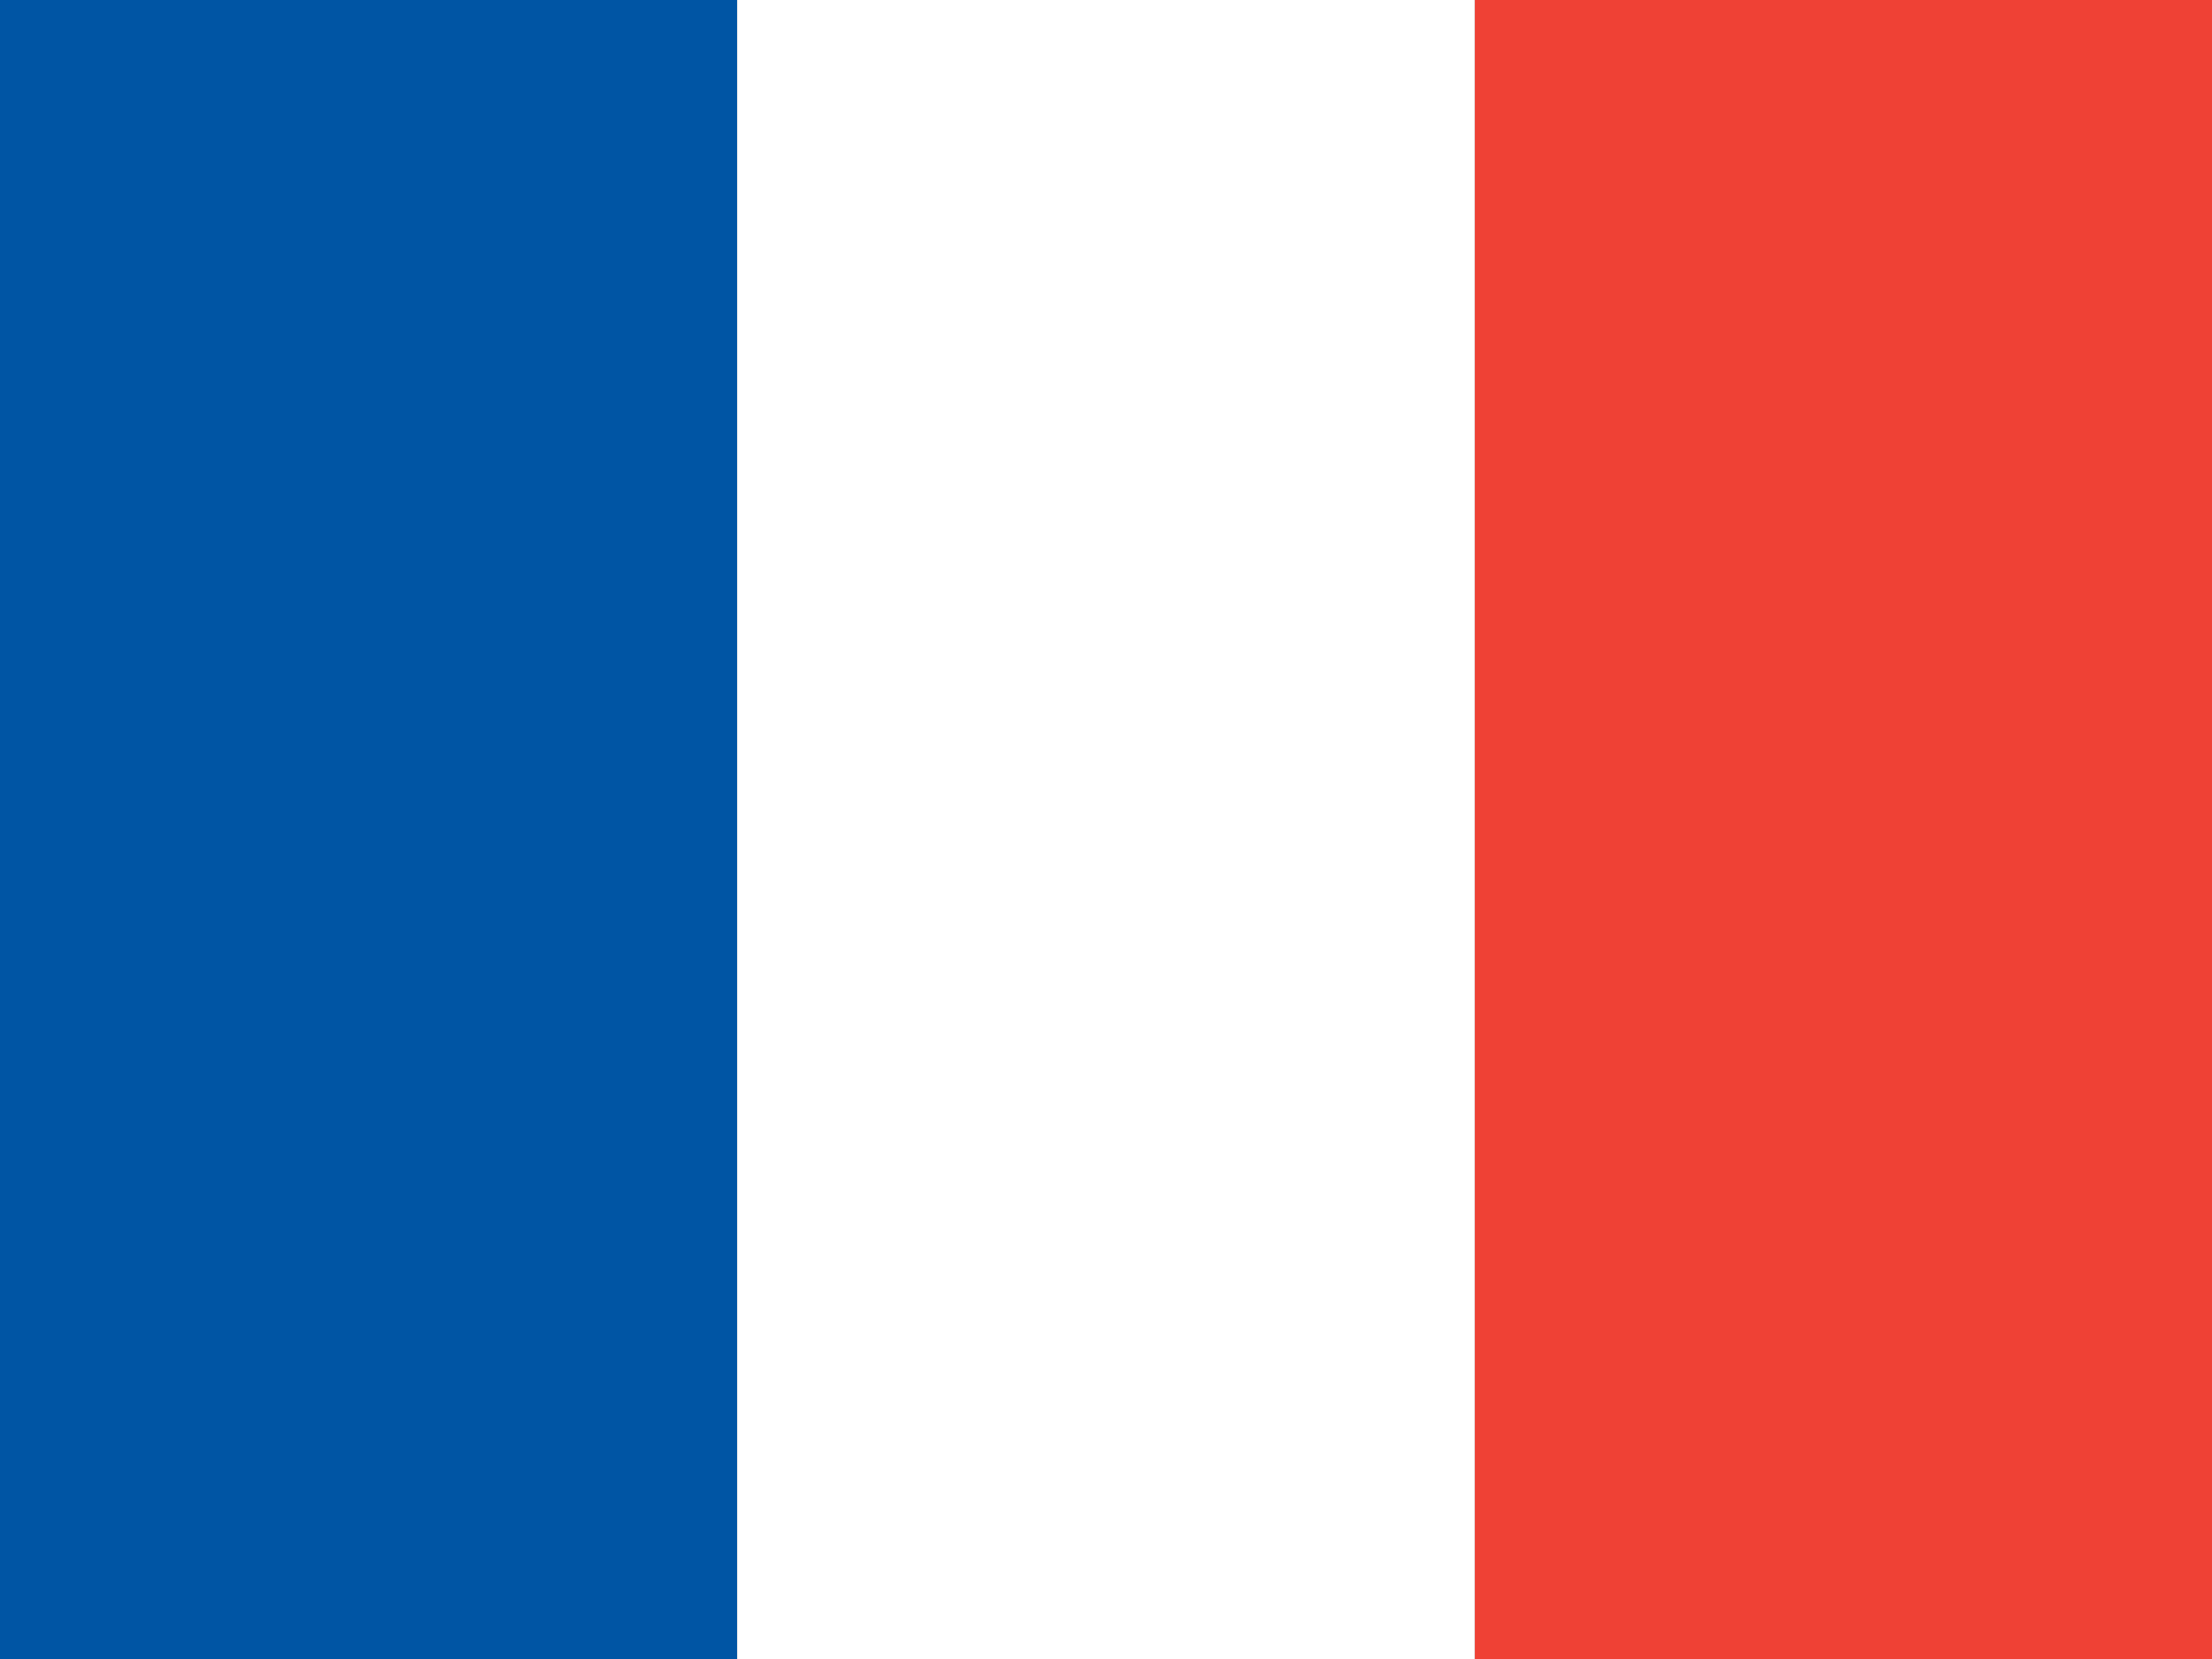 <svg xmlns="http://www.w3.org/2000/svg" viewBox="0 0 40 30">
  <rect x="0" y="0" width="40" height="30" fill="#333333" stroke="none"/>
  <!-- Blue (left) -->
  <rect width="13.33" height="30" fill="#0055A4"/>
  
  <!-- White (middle) -->
  <rect x="13.33" width="13.34" height="30" fill="#FFFFFF"/>
  
  <!-- Red (right) -->
  <rect x="26.67" width="13.33" height="30" fill="#EF4135"/>
</svg>
